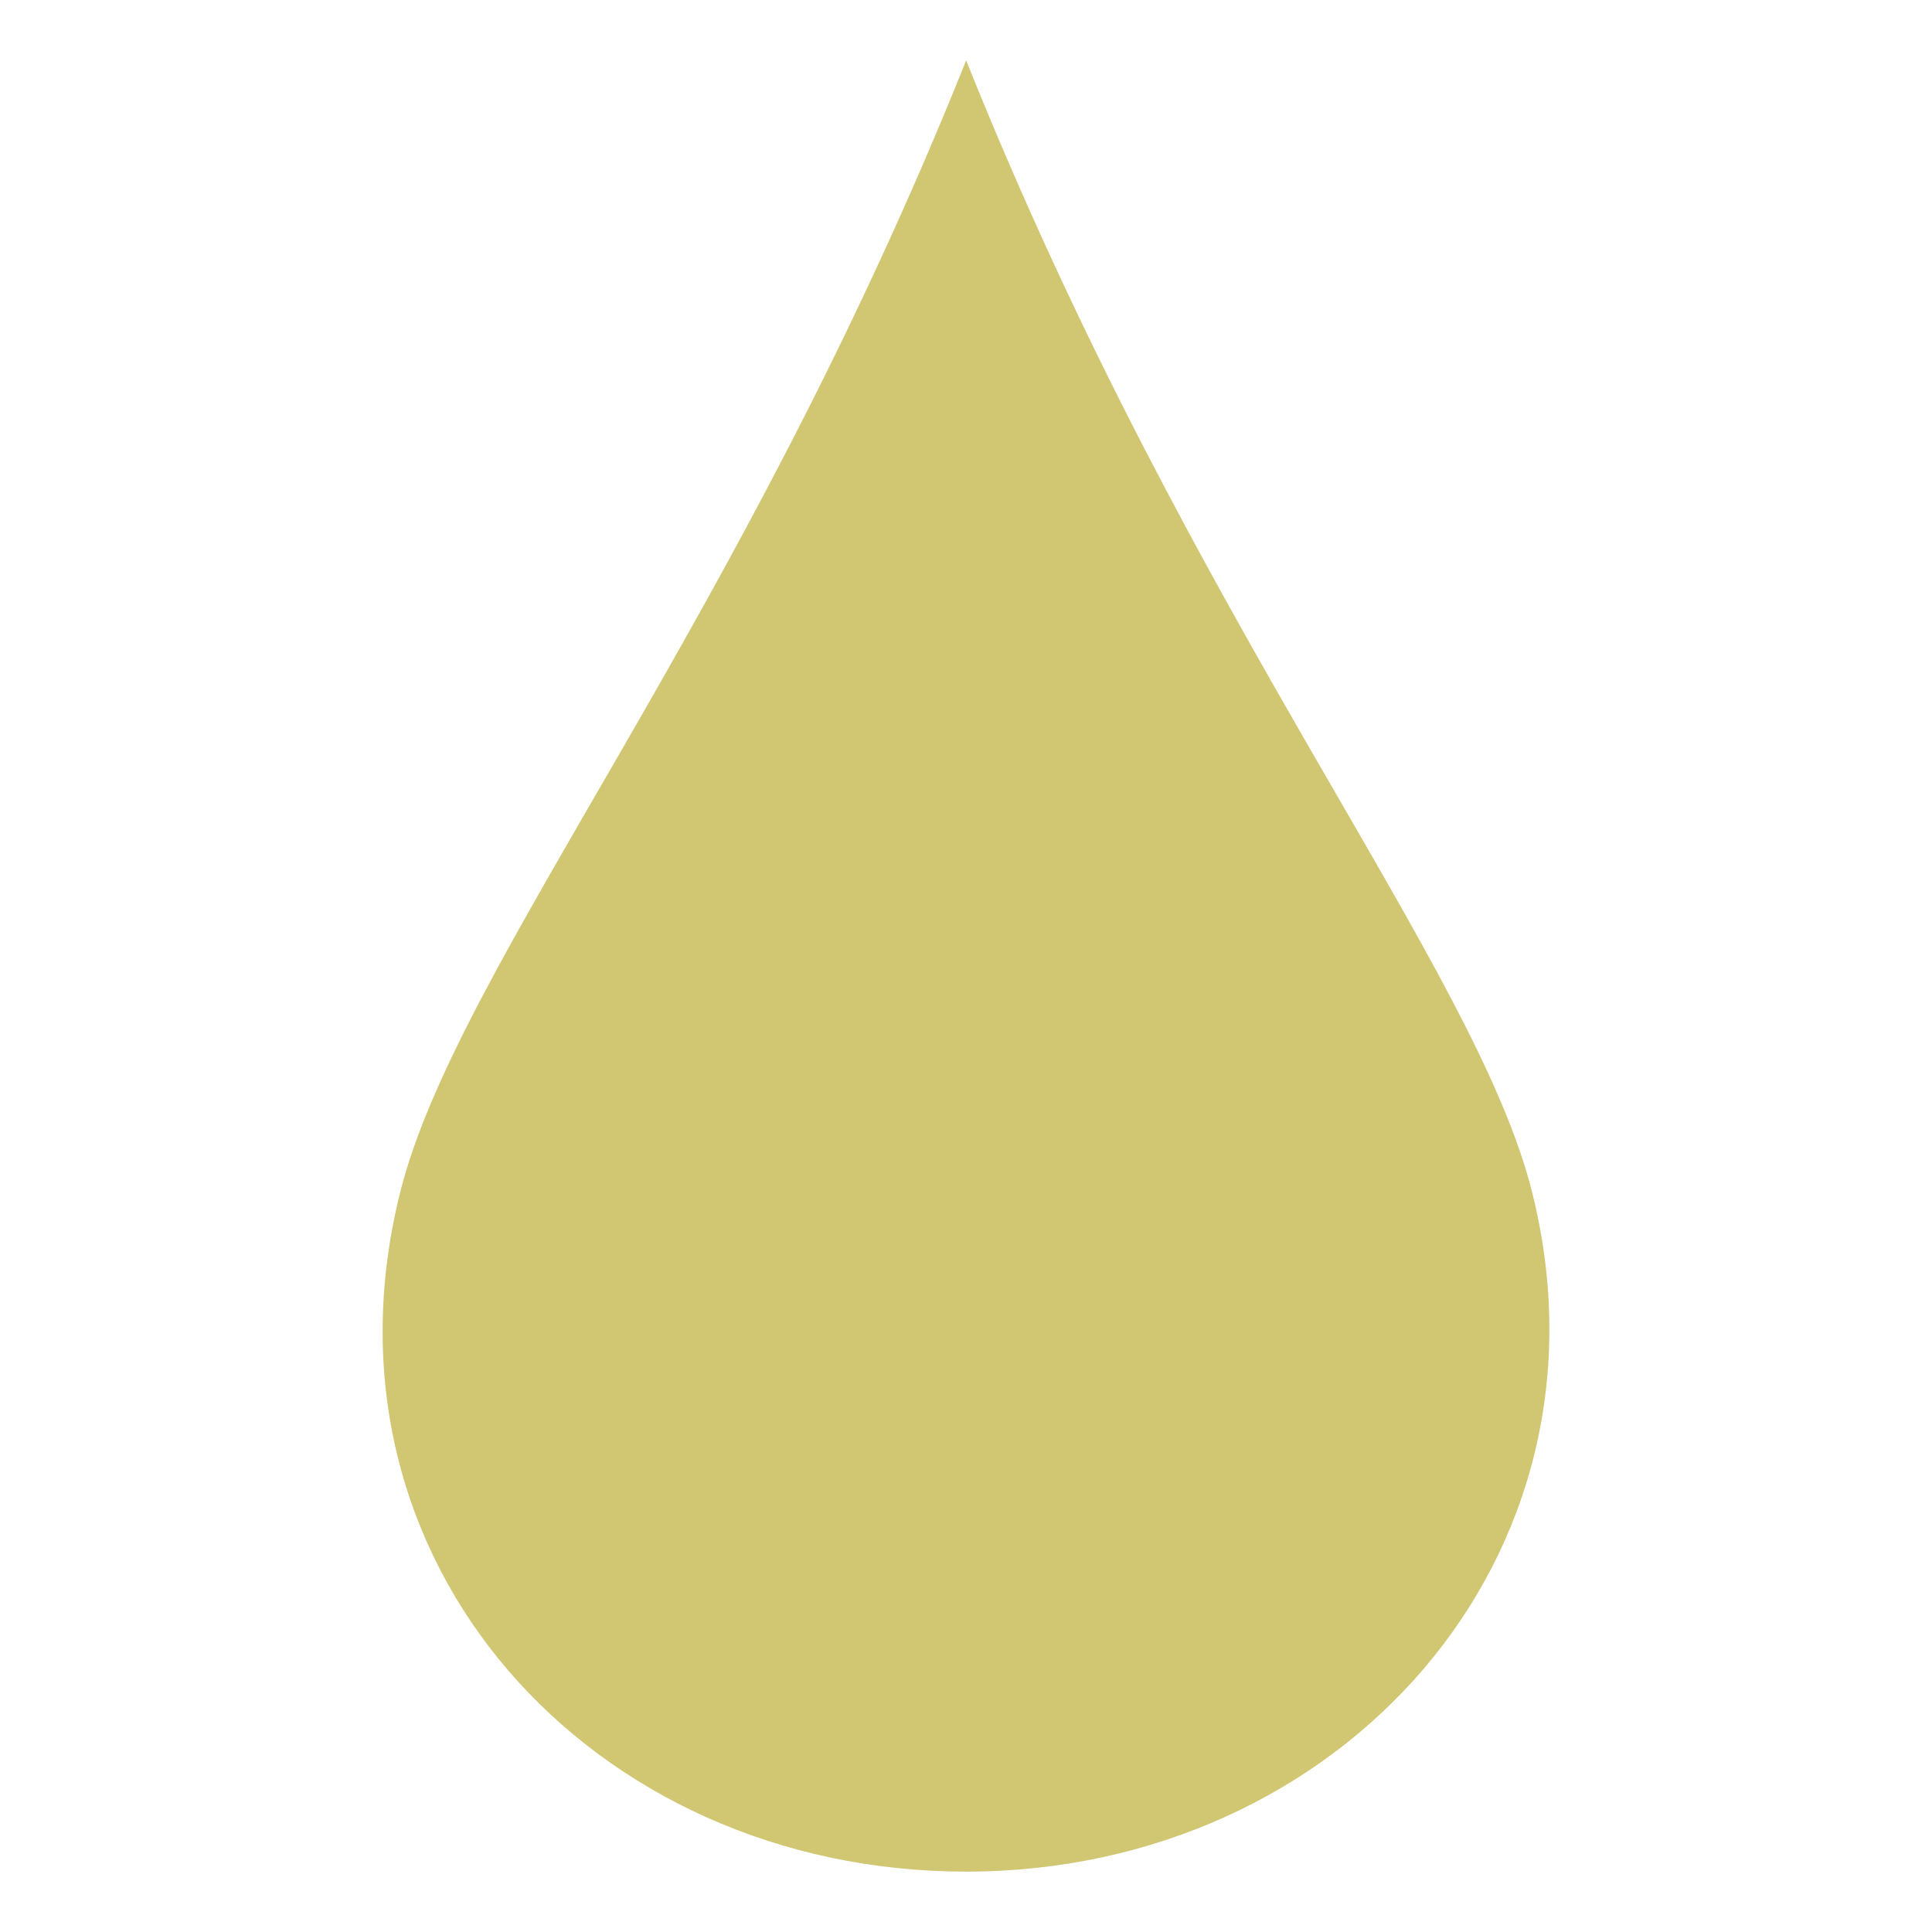 <svg xmlns="http://www.w3.org/2000/svg" viewBox="0 0 512 512"><path fill="#d1c672" d="M406.043 316c24.11 96.443-50.59 180-150 180s-174.405-82.38-150-180c15-60 90-150 150-300 60 150 135 240 150 300z" /></svg>

